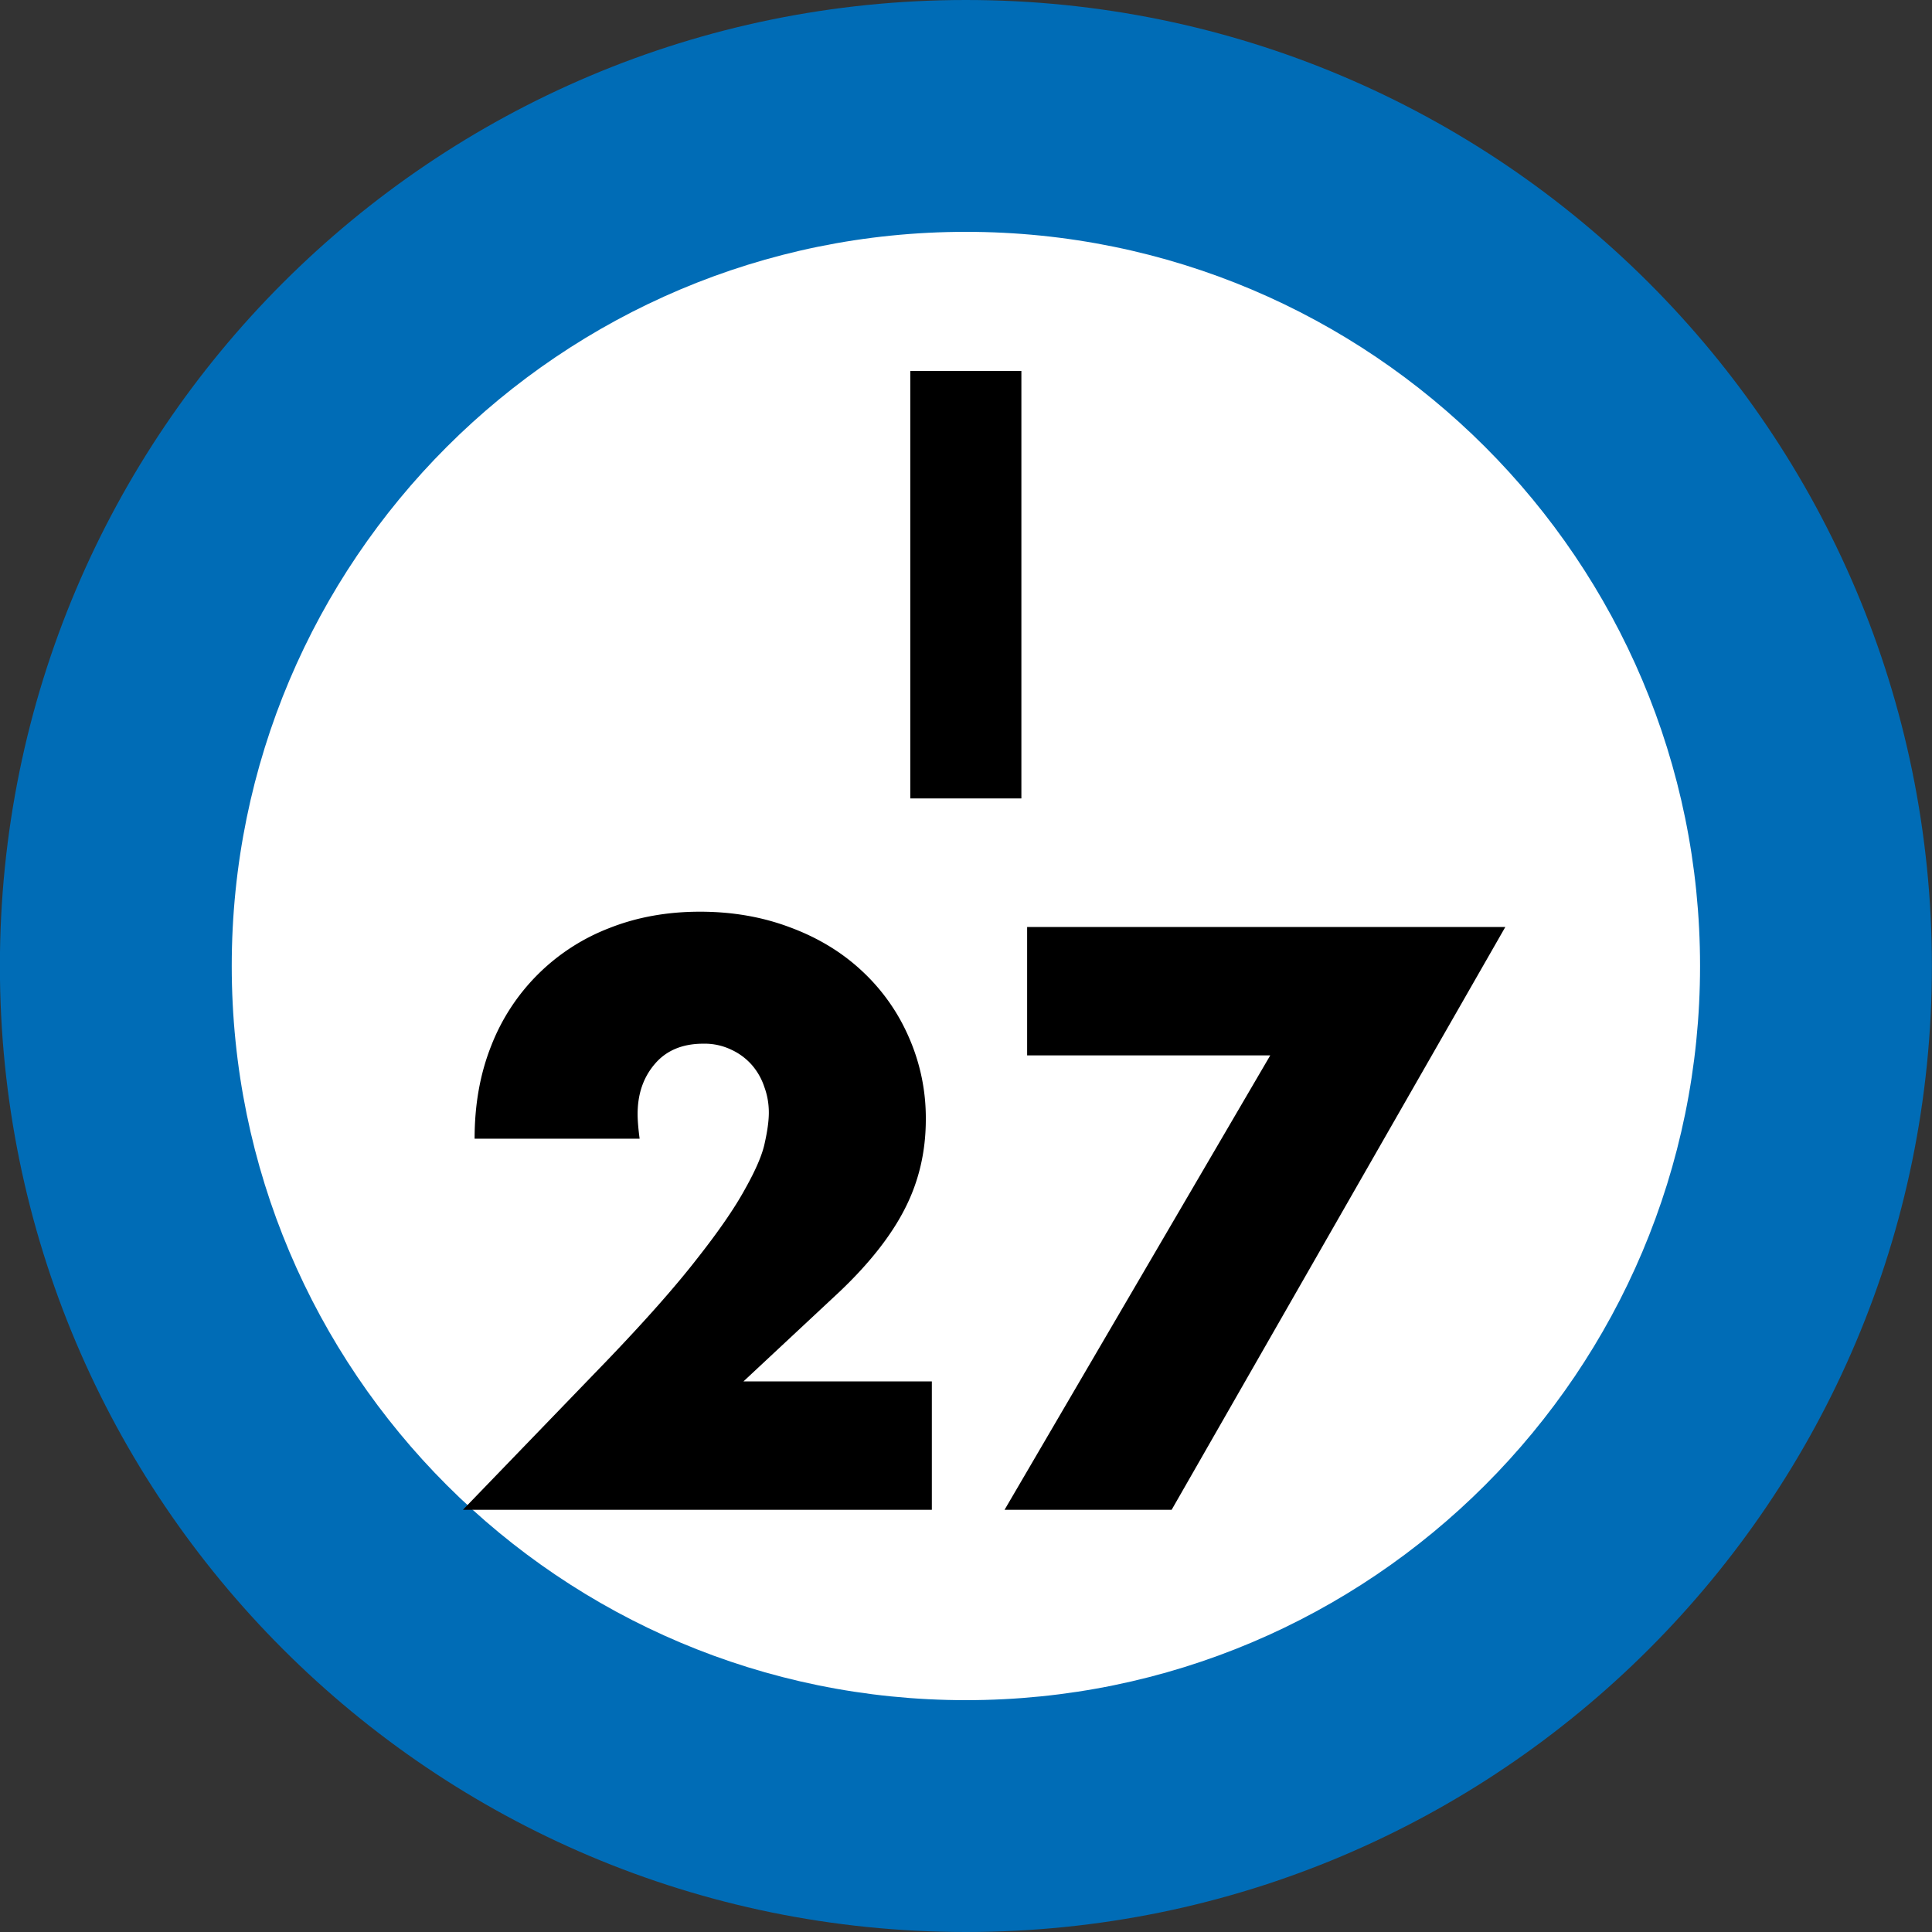 <svg xmlns="http://www.w3.org/2000/svg" xmlns:xlink="http://www.w3.org/1999/xlink" width="75" height="75"><rect width="100%" height="100%" fill="#333333" stroke="none"/><defs><path id="a" d="M6.047-16.594V0H1.734v-16.594Zm0 0"/><path id="b" d="M19.047 0H.844l5.61-5.812q2.214-2.31 3.468-3.922 1.266-1.605 1.875-2.72c.414-.737.672-1.335.765-1.796.102-.457.157-.848.157-1.172q-.001-.516-.172-.984a2.5 2.5 0 0 0-.485-.86 2.4 2.4 0 0 0-.796-.593 2.4 2.4 0 0 0-1.094-.235q-1.207.001-1.875.782c-.45.523-.672 1.171-.672 1.953 0 .218.023.539.078.953H1.297c0-1.313.21-2.508.64-3.594a8 8 0 0 1 1.813-2.781 8 8 0 0 1 2.766-1.797c1.07-.426 2.25-.64 3.53-.64q1.89 0 3.5.609 1.606.595 2.767 1.672a7.65 7.65 0 0 1 1.828 2.562 7.77 7.77 0 0 1 .672 3.219q0 1.862-.797 3.437-.797 1.582-2.532 3.235l-3.75 3.5h7.313Zm0 0"/><path id="c" d="M11.844-17.64H2.406v-4.985H20.97L8.016 0H1.53Zm0 0"/></defs><path fill="#006CB6" d="M74.996 37.5c0-20.71-16.789-37.5-37.5-37.5s-37.5 16.79-37.5 37.5S16.786 75 37.496 75s37.5-16.79 37.5-37.5m0 0"/><path fill="#FFF" d="M65.996 37.5c0-15.742-12.758-28.5-28.5-28.5-15.738 0-28.5 12.758-28.5 28.5S21.758 66 37.496 66c15.742 0 28.5-12.758 28.5-28.5m0 0"/><use xlink:href="#a" x="33.603" y="30.995"/><use xlink:href="#b" x="17.127" y="58.61"/><use xlink:href="#c" x="37.467" y="58.61"/></svg>